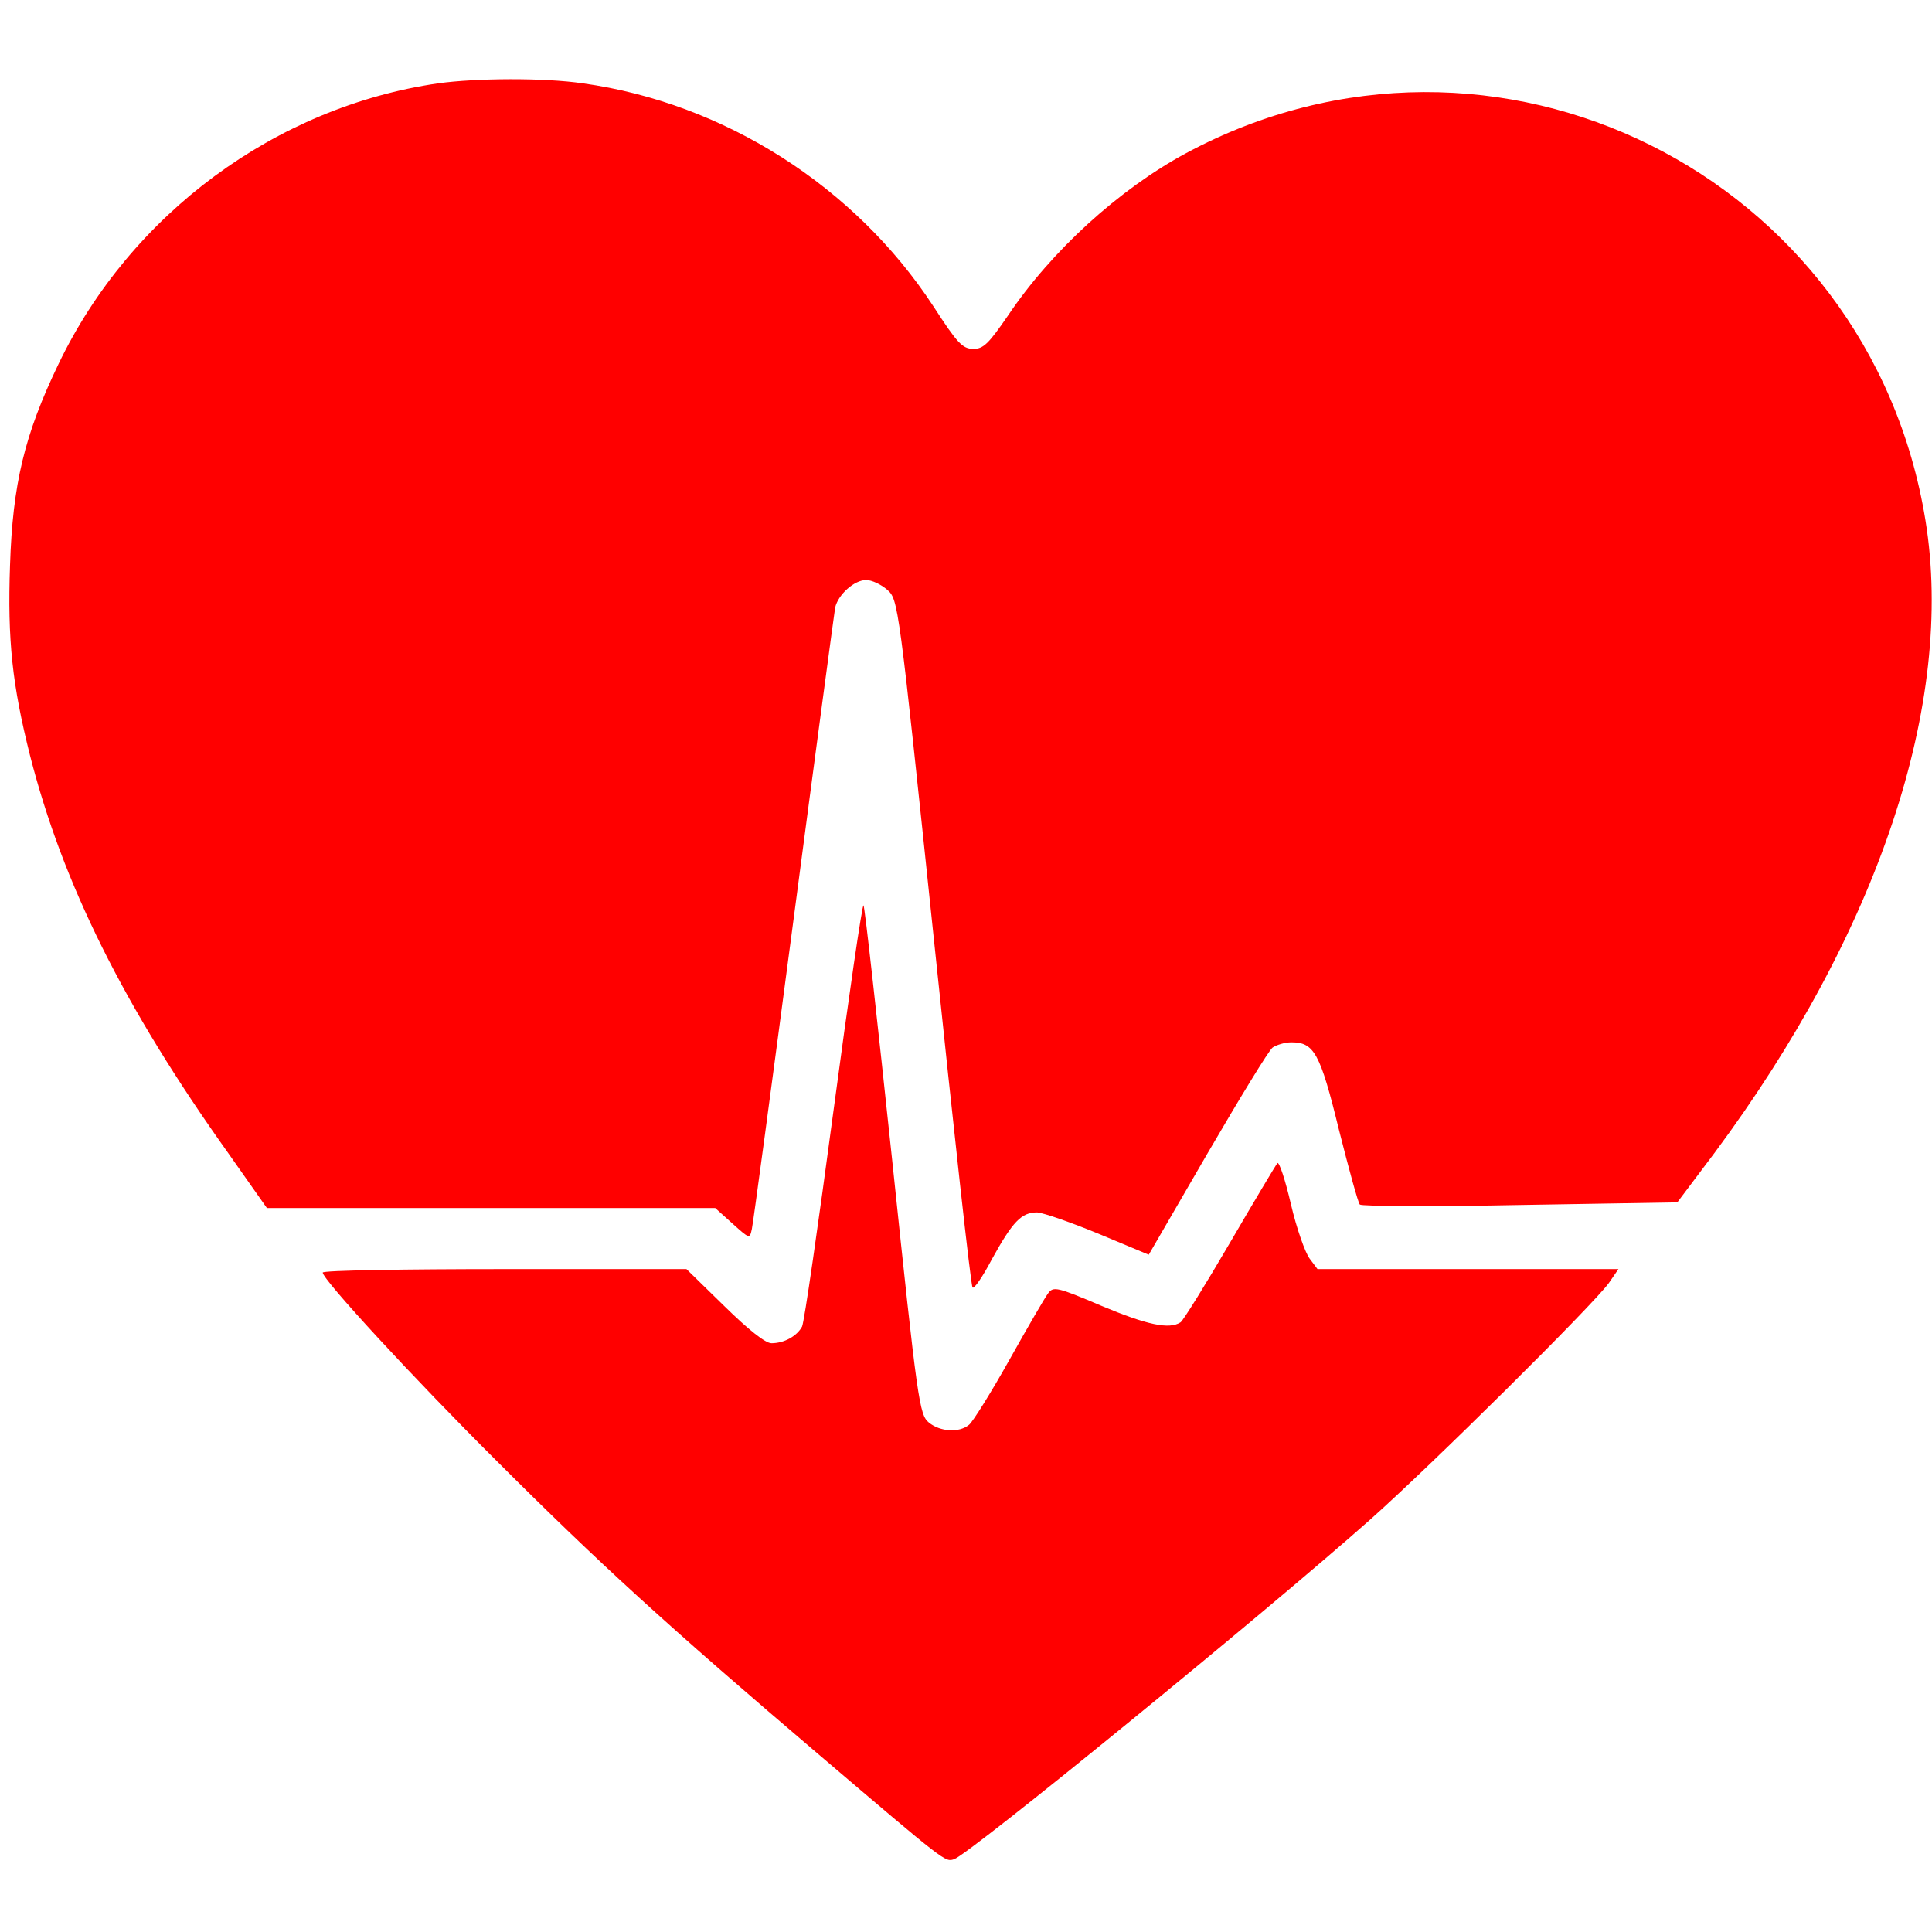 <?xml version="1.0" standalone="no"?>
<!DOCTYPE svg PUBLIC "-//W3C//DTD SVG 20010904//EN"
 "http://www.w3.org/TR/2001/REC-SVG-20010904/DTD/svg10.dtd">
<svg version="1.0" xmlns="http://www.w3.org/2000/svg"
 width="60" height="60" viewBox="0 0 443 411"
 preserveAspectRatio="xMidYMid meet">

<g transform="translate(0,411) scale(0.1,-0.1)"
fill="red" stroke="none">
<path d="M1005 4079 c-373 -54 -706 -300 -871 -644 -78 -162 -105 -275 -111
-461 -6 -172 5 -274 46 -437 75 -293 214 -574 455 -912 l88 -125 514 0 514 0
40 -36 c39 -35 39 -35 44 -12 3 13 46 334 96 713 50 380 93 700 95 712 7 30
44 63 71 63 13 0 34 -10 48 -22 26 -23 26 -24 108 -808 45 -432 84 -788 88
-792 3 -5 23 24 44 64 48 87 68 108 104 108 15 -1 78 -23 141 -49 l115 -48
134 231 c74 127 141 237 150 244 9 6 28 12 43 12 52 0 66 -24 109 -200 23 -91
44 -168 48 -172 4 -4 170 -5 368 -1 l360 6 85 113 c376 506 552 1032 484 1451
-129 793 -989 1221 -1695 842 -154 -83 -309 -224 -409 -373 -44 -64 -56 -76
-79 -76 -25 0 -37 13 -92 98 -180 275 -480 466 -804 511 -89 13 -244 12 -331
0z"/>
<path d="M1911 1722 c-35 -262 -67 -485 -72 -494 -12 -22 -41 -38 -70 -38 -14
0 -53 31 -108 85 l-87 85 -417 0 c-229 0 -417 -3 -417 -8 0 -16 206 -240 399
-432 234 -234 393 -379 736 -671 296 -252 292 -249 313 -242 38 14 706 559
952 777 144 128 511 492 549 544 l22 32 -345 0 -345 0 -18 24 c-10 13 -30 69
-43 125 -13 56 -27 98 -31 94 -4 -5 -53 -87 -109 -183 -56 -96 -107 -178 -113
-182 -26 -17 -77 -6 -182 38 -101 43 -110 45 -122 28 -7 -9 -47 -78 -89 -153
-42 -75 -84 -142 -92 -148 -23 -19 -66 -16 -92 5 -22 18 -26 46 -84 599 -34
320 -63 584 -66 587 -3 3 -34 -210 -69 -472z"/>
</g>
</svg>
